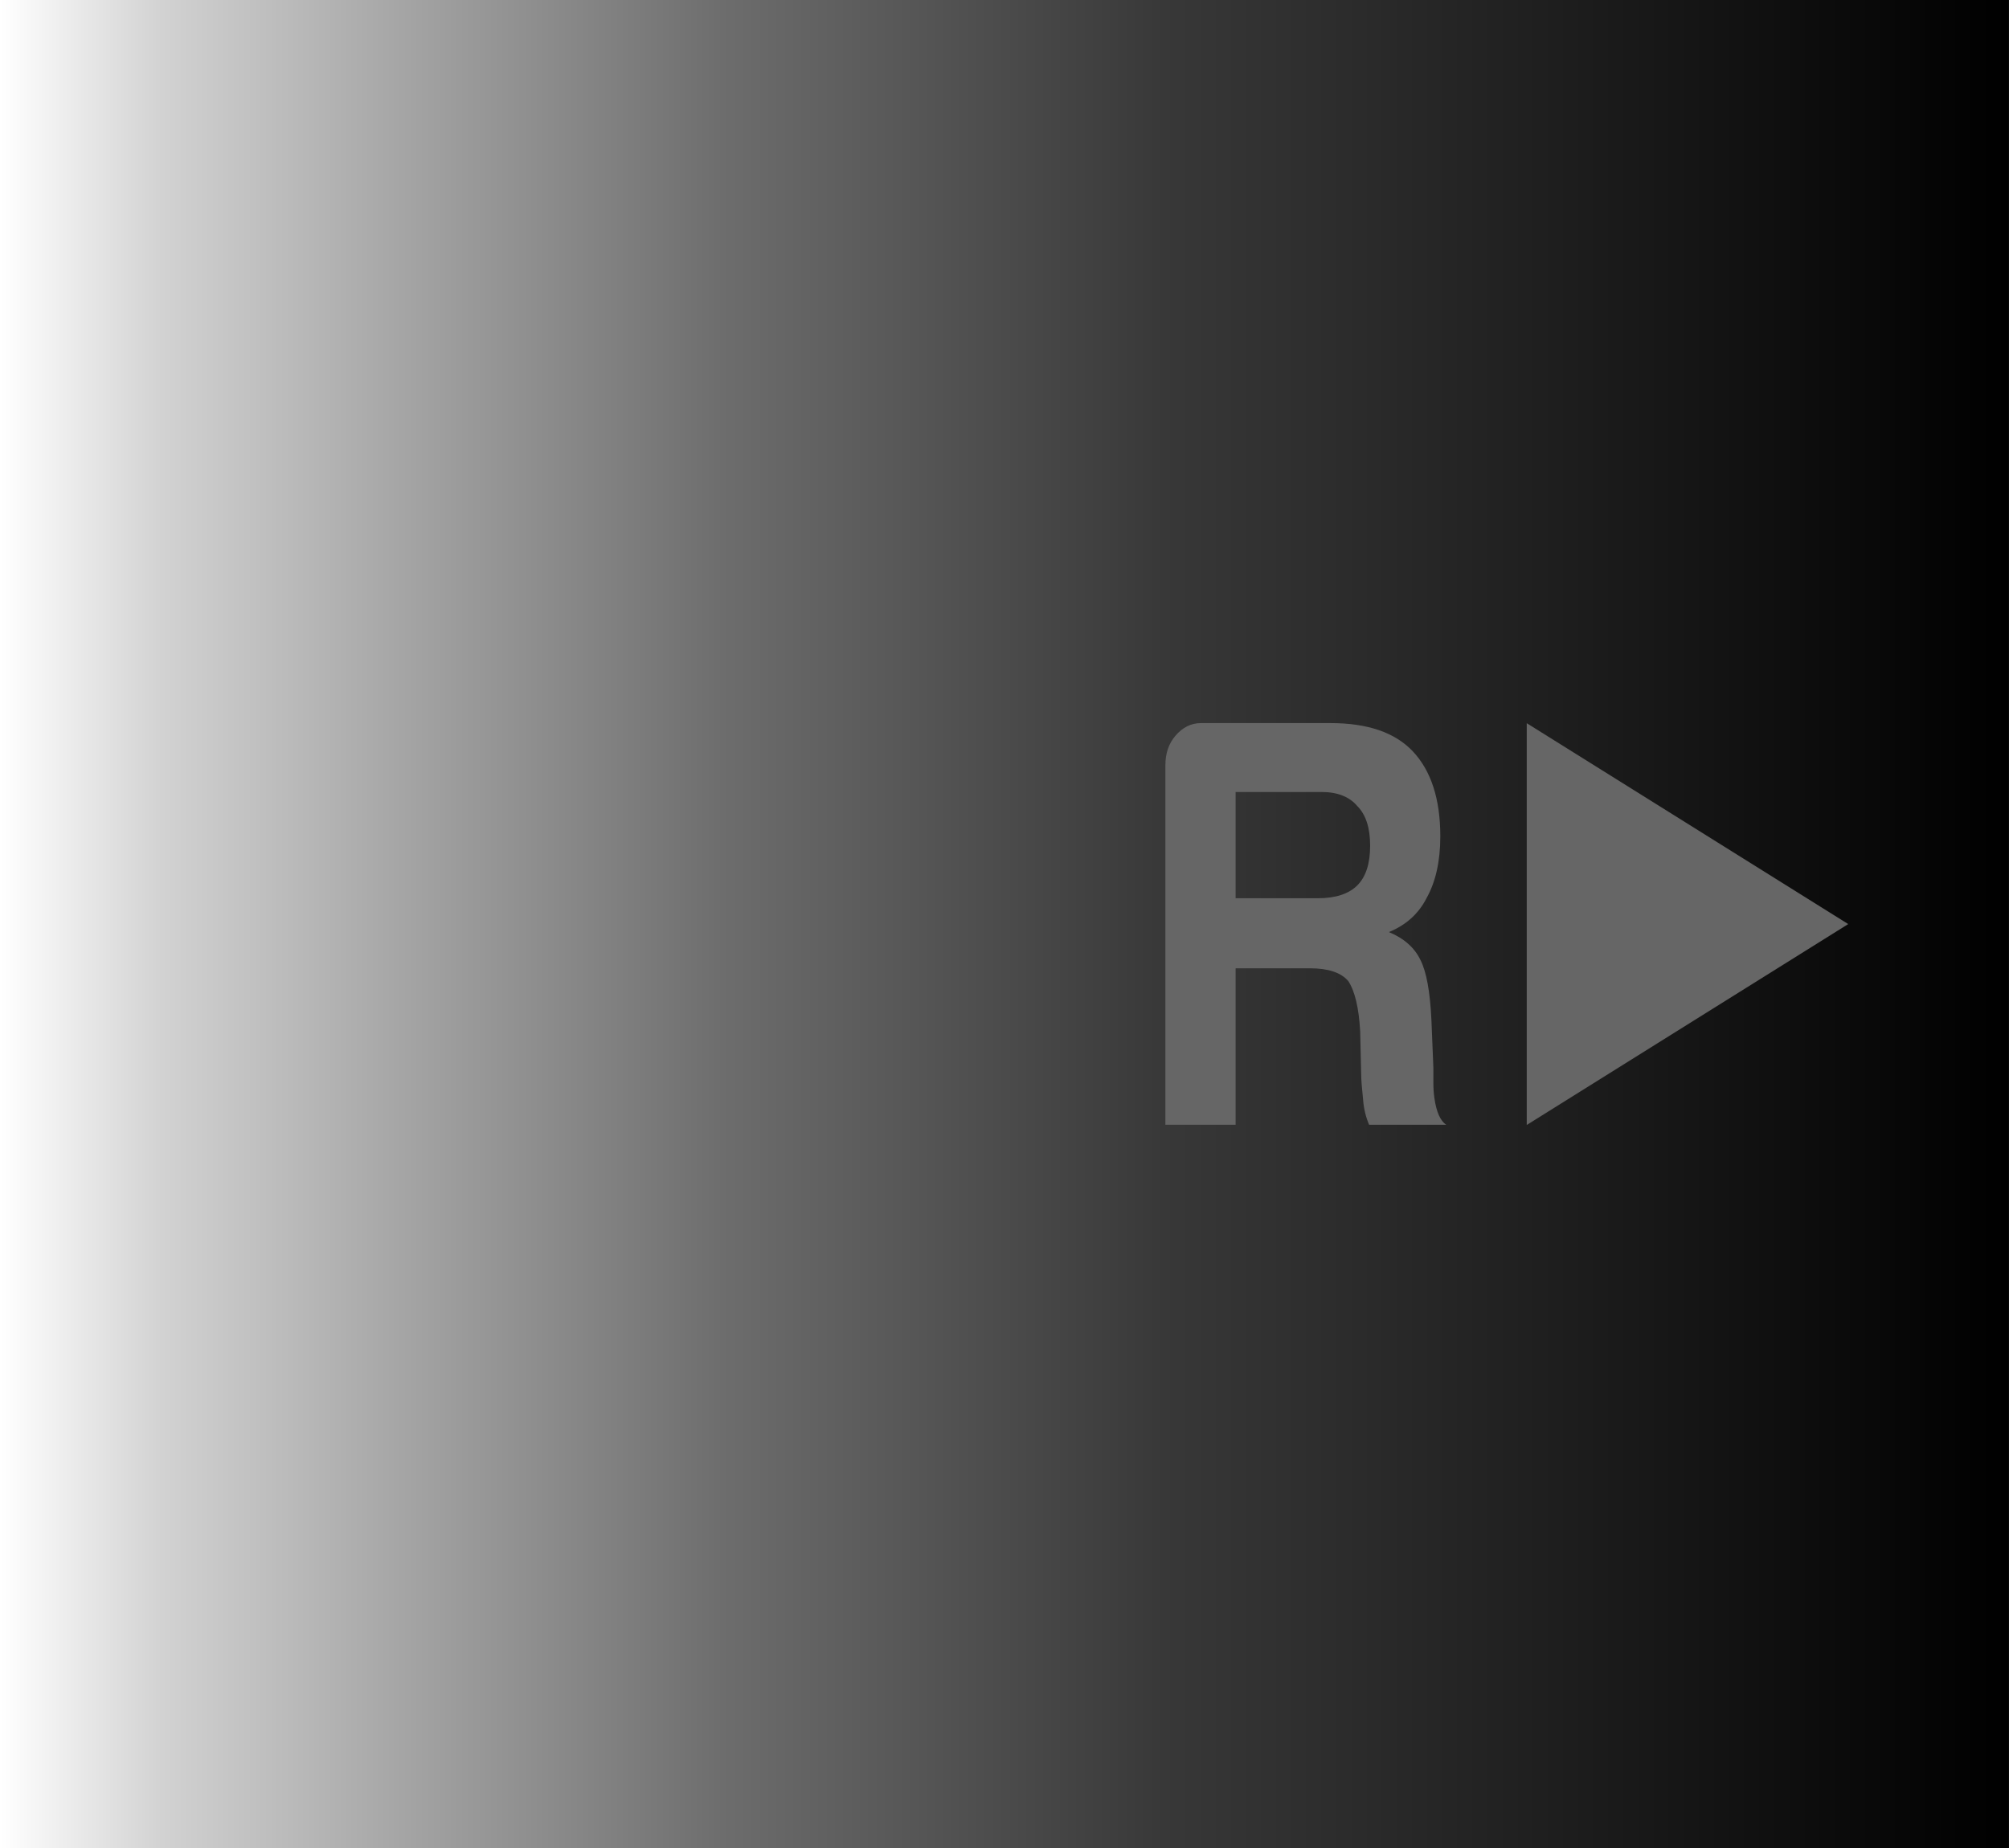 <?xml version="1.0" encoding="UTF-8" standalone="no"?>
<svg
   xmlns:dc="http://purl.org/dc/elements/1.1/"
   xmlns:cc="http://creativecommons.org/ns#"
   xmlns:rdf="http://www.w3.org/1999/02/22-rdf-syntax-ns#"
   xmlns:svg="http://www.w3.org/2000/svg"
   xmlns="http://www.w3.org/2000/svg"
   xmlns:xlink="http://www.w3.org/1999/xlink"
   xmlns:sodipodi="http://sodipodi.sourceforge.net/DTD/sodipodi-0.dtd"
   xmlns:inkscape="http://www.inkscape.org/namespaces/inkscape"
   width="50"
   height="46"
   viewBox="0 0 13.229 12.171"
   version="1.1"
   id="svg8"
   inkscape:version="1.0.2 (e86c870879, 2021-01-15)"
   sodipodi:docname="section-r.svg"
   inkscape:export-filename="/home/paul/Images/opendingux/icons/pngs/password.big.png"
   inkscape:export-xdpi="38.400002"
   inkscape:export-ydpi="38.400002">
  <defs
     id="defs2">
    <rect
       x="-2.381"
       y="-1.323"
       width="21.96"
       height="13.758"
       id="rect995" />
    <linearGradient
       inkscape:collect="always"
       id="linearGradient862-7-5">
      <stop
         style="stop-color:#000000;stop-opacity:1"
         offset="0"
         id="stop896" />
      <stop
         style="stop-color:#000000;stop-opacity:0.781"
         offset="0.42"
         id="stop901" />
      <stop
         style="stop-color:#000000;stop-opacity:0.573;"
         offset="0.64"
         id="stop907" />
      <stop
         style="stop-color:#000000;stop-opacity:0.353;"
         offset="0.8"
         id="stop903" />
      <stop
         style="stop-color:#000000;stop-opacity:0.176;"
         offset="0.92"
         id="stop905" />
      <stop
         style="stop-color:#000000;stop-opacity:0"
         offset="1"
         id="stop898" />
    </linearGradient>
    <rect
       x="-3.969"
       y="-1.323"
       width="26.458"
       height="19.844"
       id="rect883" />
    <linearGradient
       inkscape:collect="always"
       xlink:href="#linearGradient862-7-5"
       id="linearGradient864"
       x1="0"
       y1="6.085"
       x2="13.229"
       y2="6.085"
       gradientUnits="userSpaceOnUse"
       gradientTransform="translate(-13.229,-12.171)" />
  </defs>
  <sodipodi:namedview
     id="base"
     pagecolor="#ffffff"
     bordercolor="#666666"
     borderopacity="1.0"
     inkscape:pageopacity="0.0"
     inkscape:pageshadow="2"
     inkscape:zoom="11.2"
     inkscape:cx="24.837026"
     inkscape:cy="22.652604"
     inkscape:document-units="px"
     inkscape:current-layer="layer1"
     inkscape:document-rotation="0"
     showgrid="true"
     units="px"
     showguides="false"
     inkscape:window-width="1600"
     inkscape:window-height="836"
     inkscape:window-x="0"
     inkscape:window-y="0"
     inkscape:window-maximized="1">
    <inkscape:grid
       type="xygrid"
       id="grid855" />
  </sodipodi:namedview>
  <g
     inkscape:label="Calque 1"
     inkscape:groupmode="layer"
     id="layer1">
    <rect
       style="mix-blend-mode:normal;fill:url(#linearGradient864);fill-opacity:1;fill-rule:nonzero;stroke-width:0.535;stroke-miterlimit:4;stroke-dasharray:none"
       id="rect850"
       width="13.229"
       height="12.171"
       x="-13.229"
       y="-12.171"
       transform="scale(-1)" />
    <path
       sodipodi:type="star"
       style="fill:#666666;fill-rule:nonzero;stroke-width:0.509"
       id="path890"
       sodipodi:sides="3"
       sodipodi:cx="2.585906"
       sodipodi:cy="6.0854168"
       sodipodi:r1="1.5275726"
       sodipodi:r2="0.76378626"
       sodipodi:arg1="3.1415927"
       sodipodi:arg2="4.1887902"
       inkscape:flatsided="true"
       inkscape:rounded="0"
       inkscape:randomized="0"
       d="m 1.058,6.085 2.291,-1.323 -10e-8,2.646 z"
       transform="matrix(-0.924,0,0,-1,13.148,12.171)"
       inkscape:transform-center-x="-0.35277765" />
    <g
       aria-label="R"
       id="text993"
       style="font-style:normal;font-weight:normal;font-size:10.583px;line-height:1.25;font-family:sans-serif;white-space:pre;shape-inside:url(#rect995);fill:#666666;fill-opacity:1;stroke:none"
       transform="matrix(0.315,0,0,0.372,8.424,4.275)">
      <path
         d="M -2.381,8.421 V 2.054 q 0,-0.31 0.207,-0.517 0.227,-0.227 0.537,-0.227 h 2.708 q 1.158,0 1.716,0.496 0.579,0.517 0.579,1.509 0,0.661 -0.289,1.096 Q 2.828,4.824 2.291,5.01 2.766,5.176 2.952,5.506 3.138,5.816 3.18,6.561 l 0.041,0.847 q 0,0.124 0,0.269 0,0.145 0.021,0.269 0.062,0.372 0.248,0.475 H 1.877 Q 1.774,8.214 1.753,7.987 1.712,7.656 1.712,7.532 L 1.691,6.767 Q 1.65,6.147 1.443,5.878 1.216,5.651 0.637,5.651 h -1.55 v 2.77 z m 1.468,-4.01 h 1.716 q 0.558,0 0.827,-0.227 0.269,-0.227 0.269,-0.703 0,-0.475 -0.269,-0.703 Q 1.381,2.53 0.885,2.53 h -1.798 z"
         style="font-style:normal;font-variant:normal;font-weight:normal;font-stretch:normal;font-family:Harabara;-inkscape-font-specification:Harabara;fill:#666666"
         id="path999" />
    </g>
  </g>
</svg>
